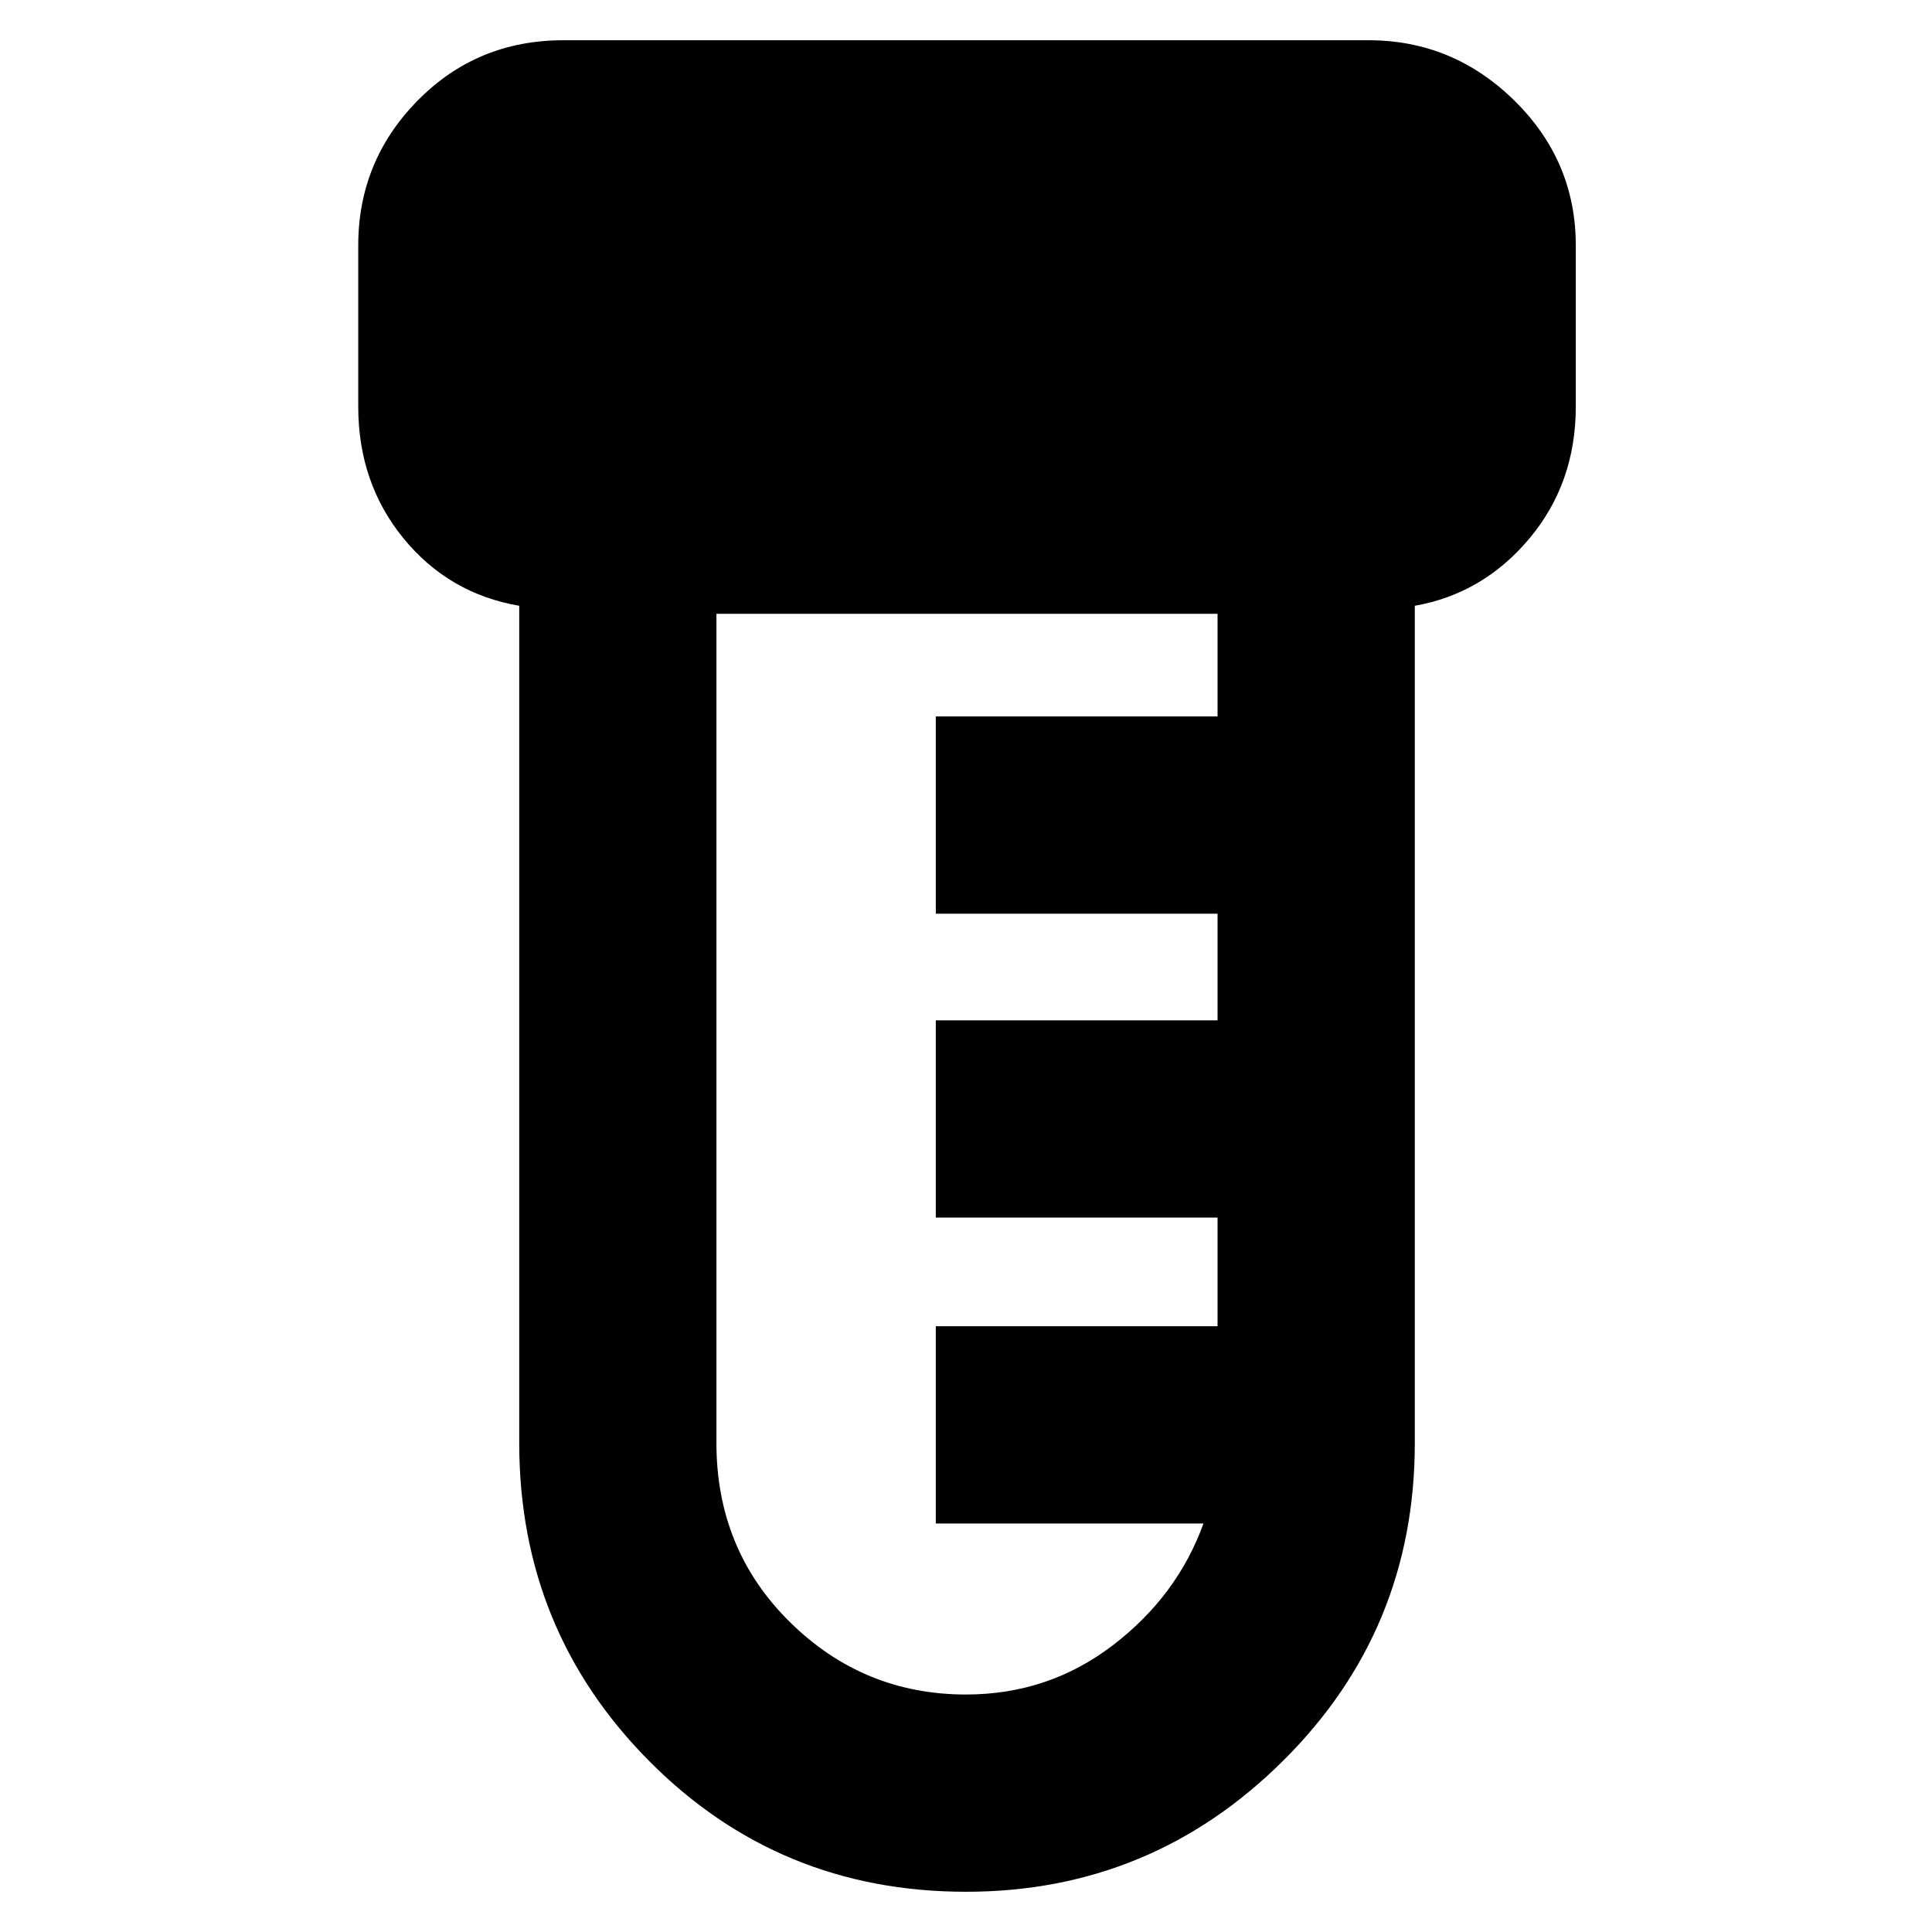 <svg xmlns="http://www.w3.org/2000/svg" height="40" width="40"><path d="M20 39.167q-3.875 0-6.562-2.709-2.688-2.708-2.688-6.583V12.542q-1.458-.25-2.396-1.396Q7.417 10 7.417 8.417V5.083q0-1.75 1.229-3t3.021-1.25h16.666q1.75 0 3.021 1.25t1.271 3v3.334q0 1.583-.958 2.729-.959 1.146-2.375 1.396v17.333q0 3.875-2.73 6.583-2.729 2.709-6.562 2.709Zm0-4.084q1.708 0 3.042-1.021 1.333-1.02 1.875-2.52h-5.542v-4.084h5.833v-2.25h-5.833v-4.083h5.833v-2.208h-5.833v-4.084h5.833v-2.125H14.833v17.167q0 2.208 1.521 3.708t3.646 1.5Z"/></svg>